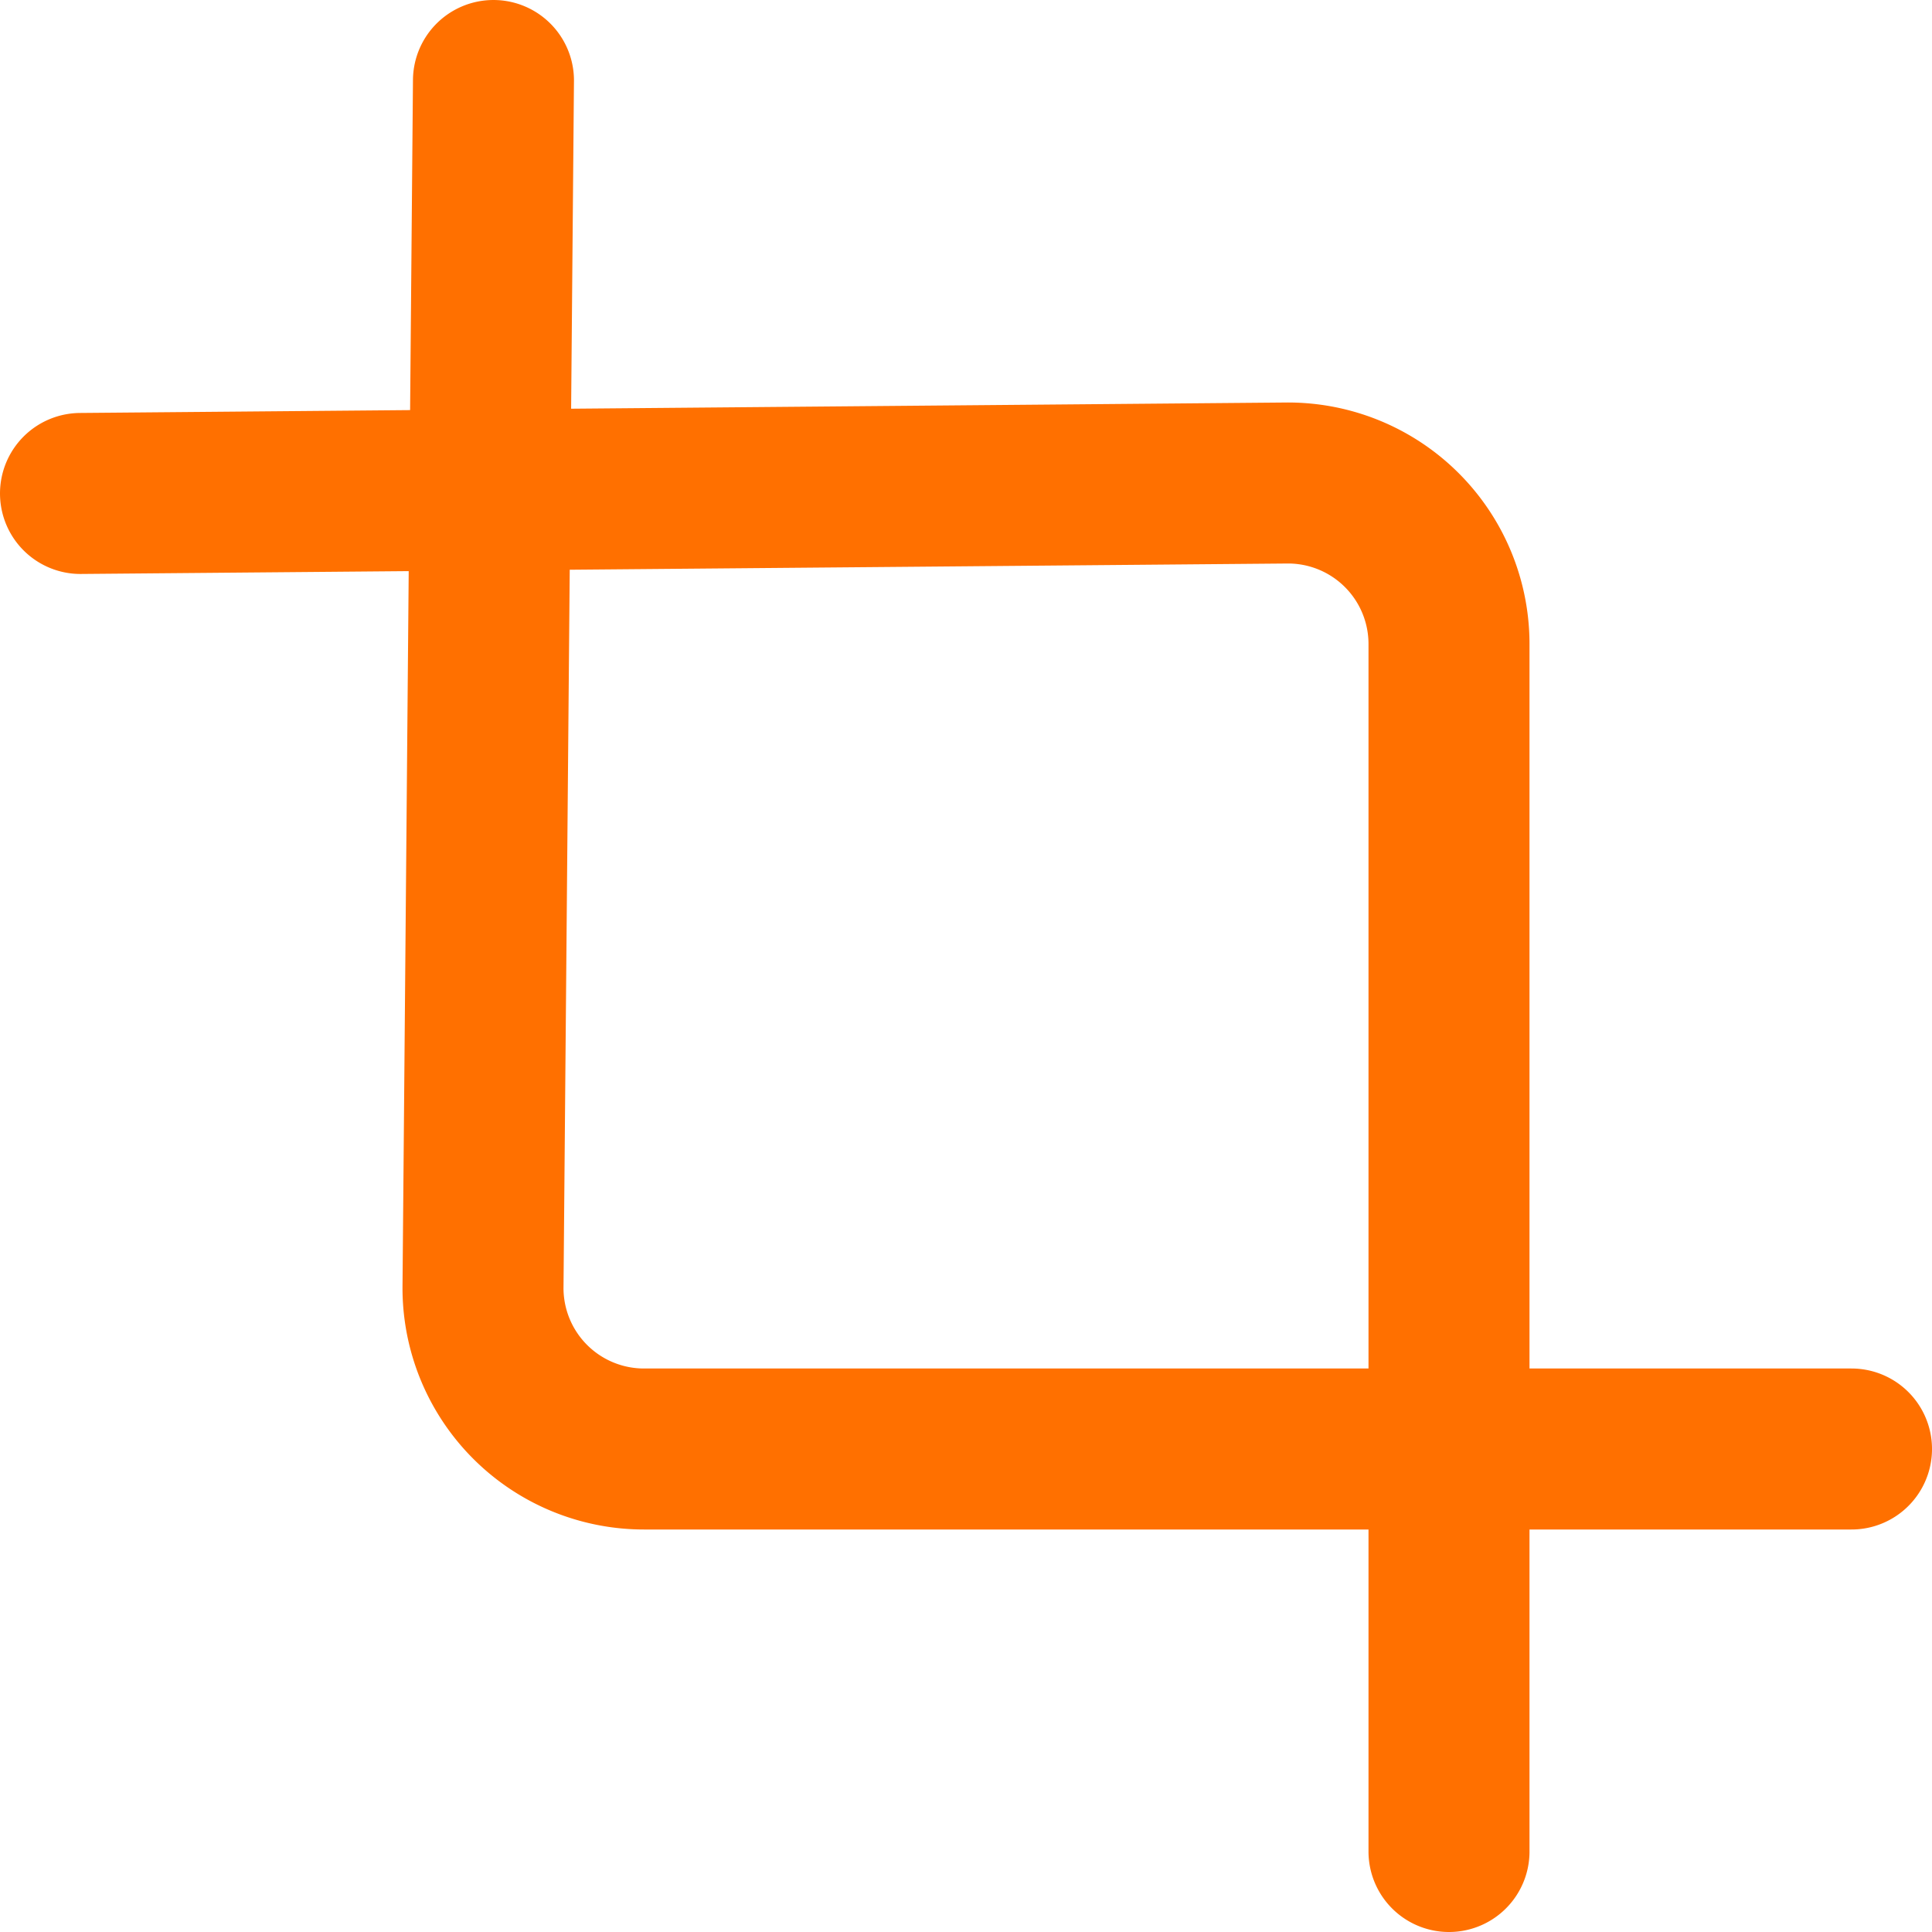 <svg xmlns="http://www.w3.org/2000/svg" width="24" height="24" viewBox="0 0 24 24" fill="none" stroke="#ff7000" stroke-width="2" stroke-linecap="round" stroke-linejoin="round" class="feather feather-crop"><path d="M6.13 1L6 16a2 2 0 0 0 2 2h15"></path><path d="M1 6.13L16 6a2 2 0 0 1 2 2v15"></path></svg>
